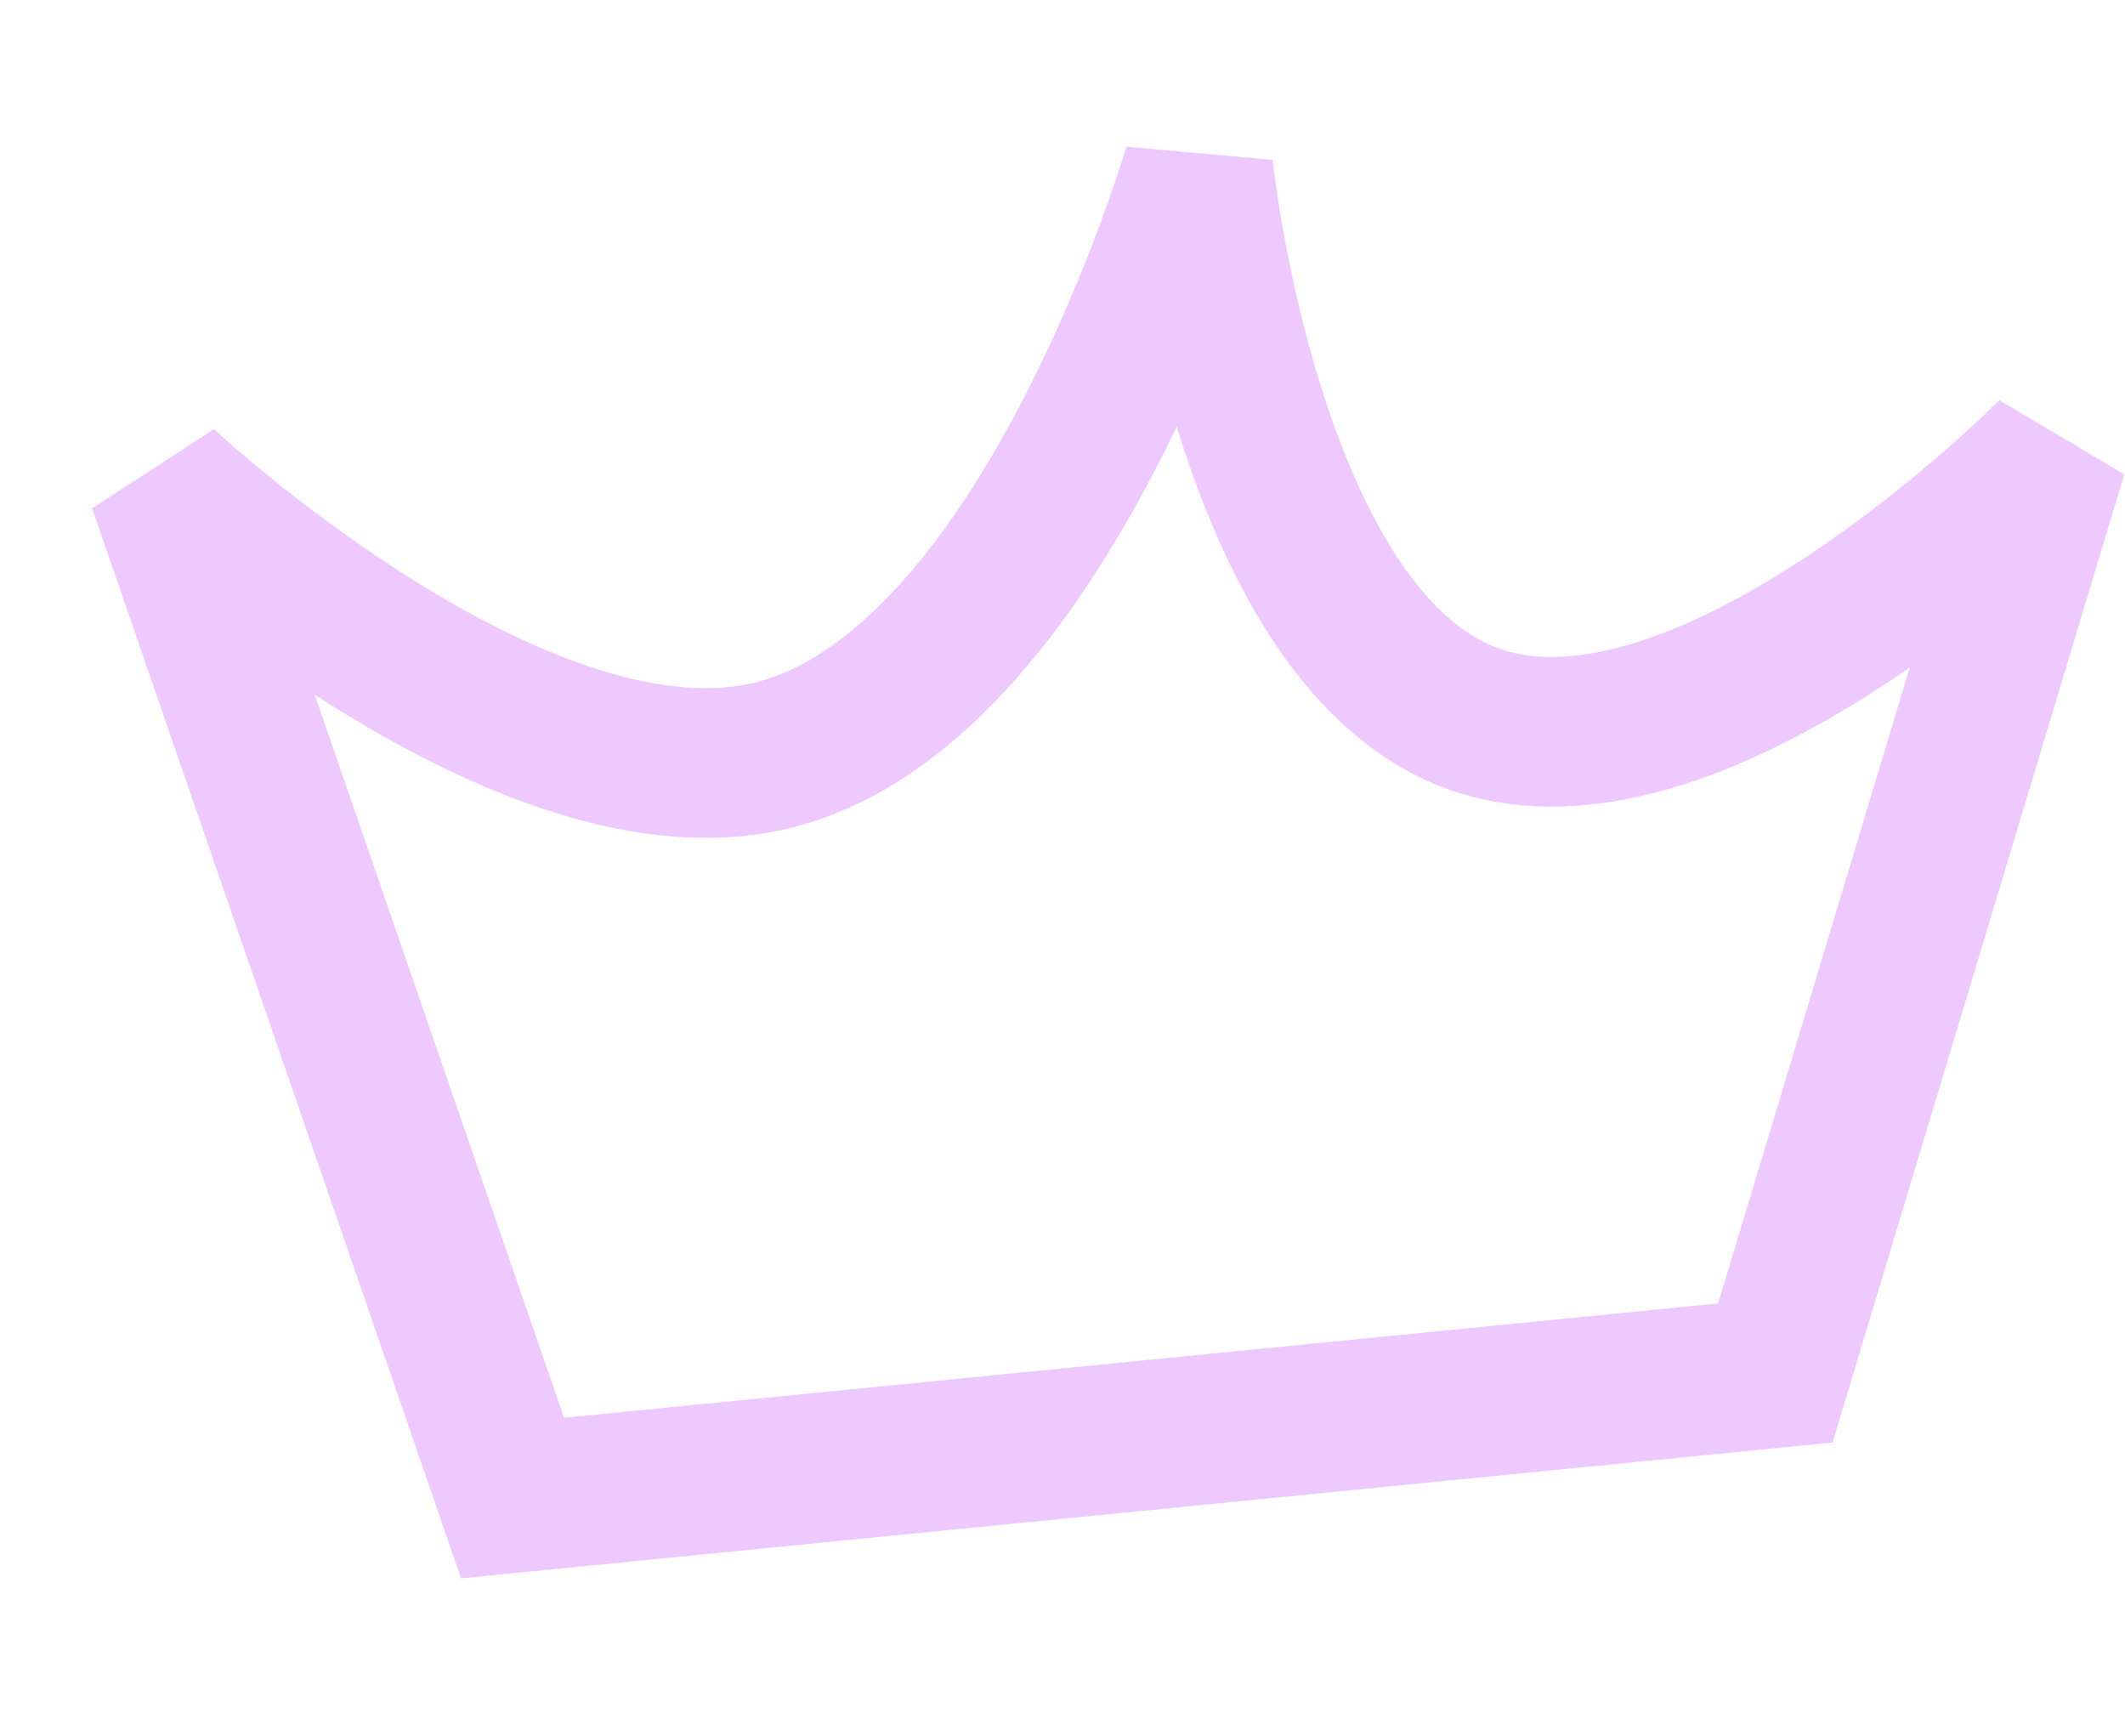 <svg width="284" height="232" viewBox="0 0 284 232" fill="none" xmlns="http://www.w3.org/2000/svg">
<path d="M21.767 64.654L68.498 200.176L237.272 183.463L274.324 60.506C274.324 60.506 227.632 107.762 196.416 95.866C166.524 84.474 160.135 22.388 160.135 22.388C160.135 22.388 139.682 92.829 102.513 101.096C68.74 108.608 21.767 64.654 21.767 64.654Z" stroke="#EDC9FF" stroke-width="20"/>
</svg>
